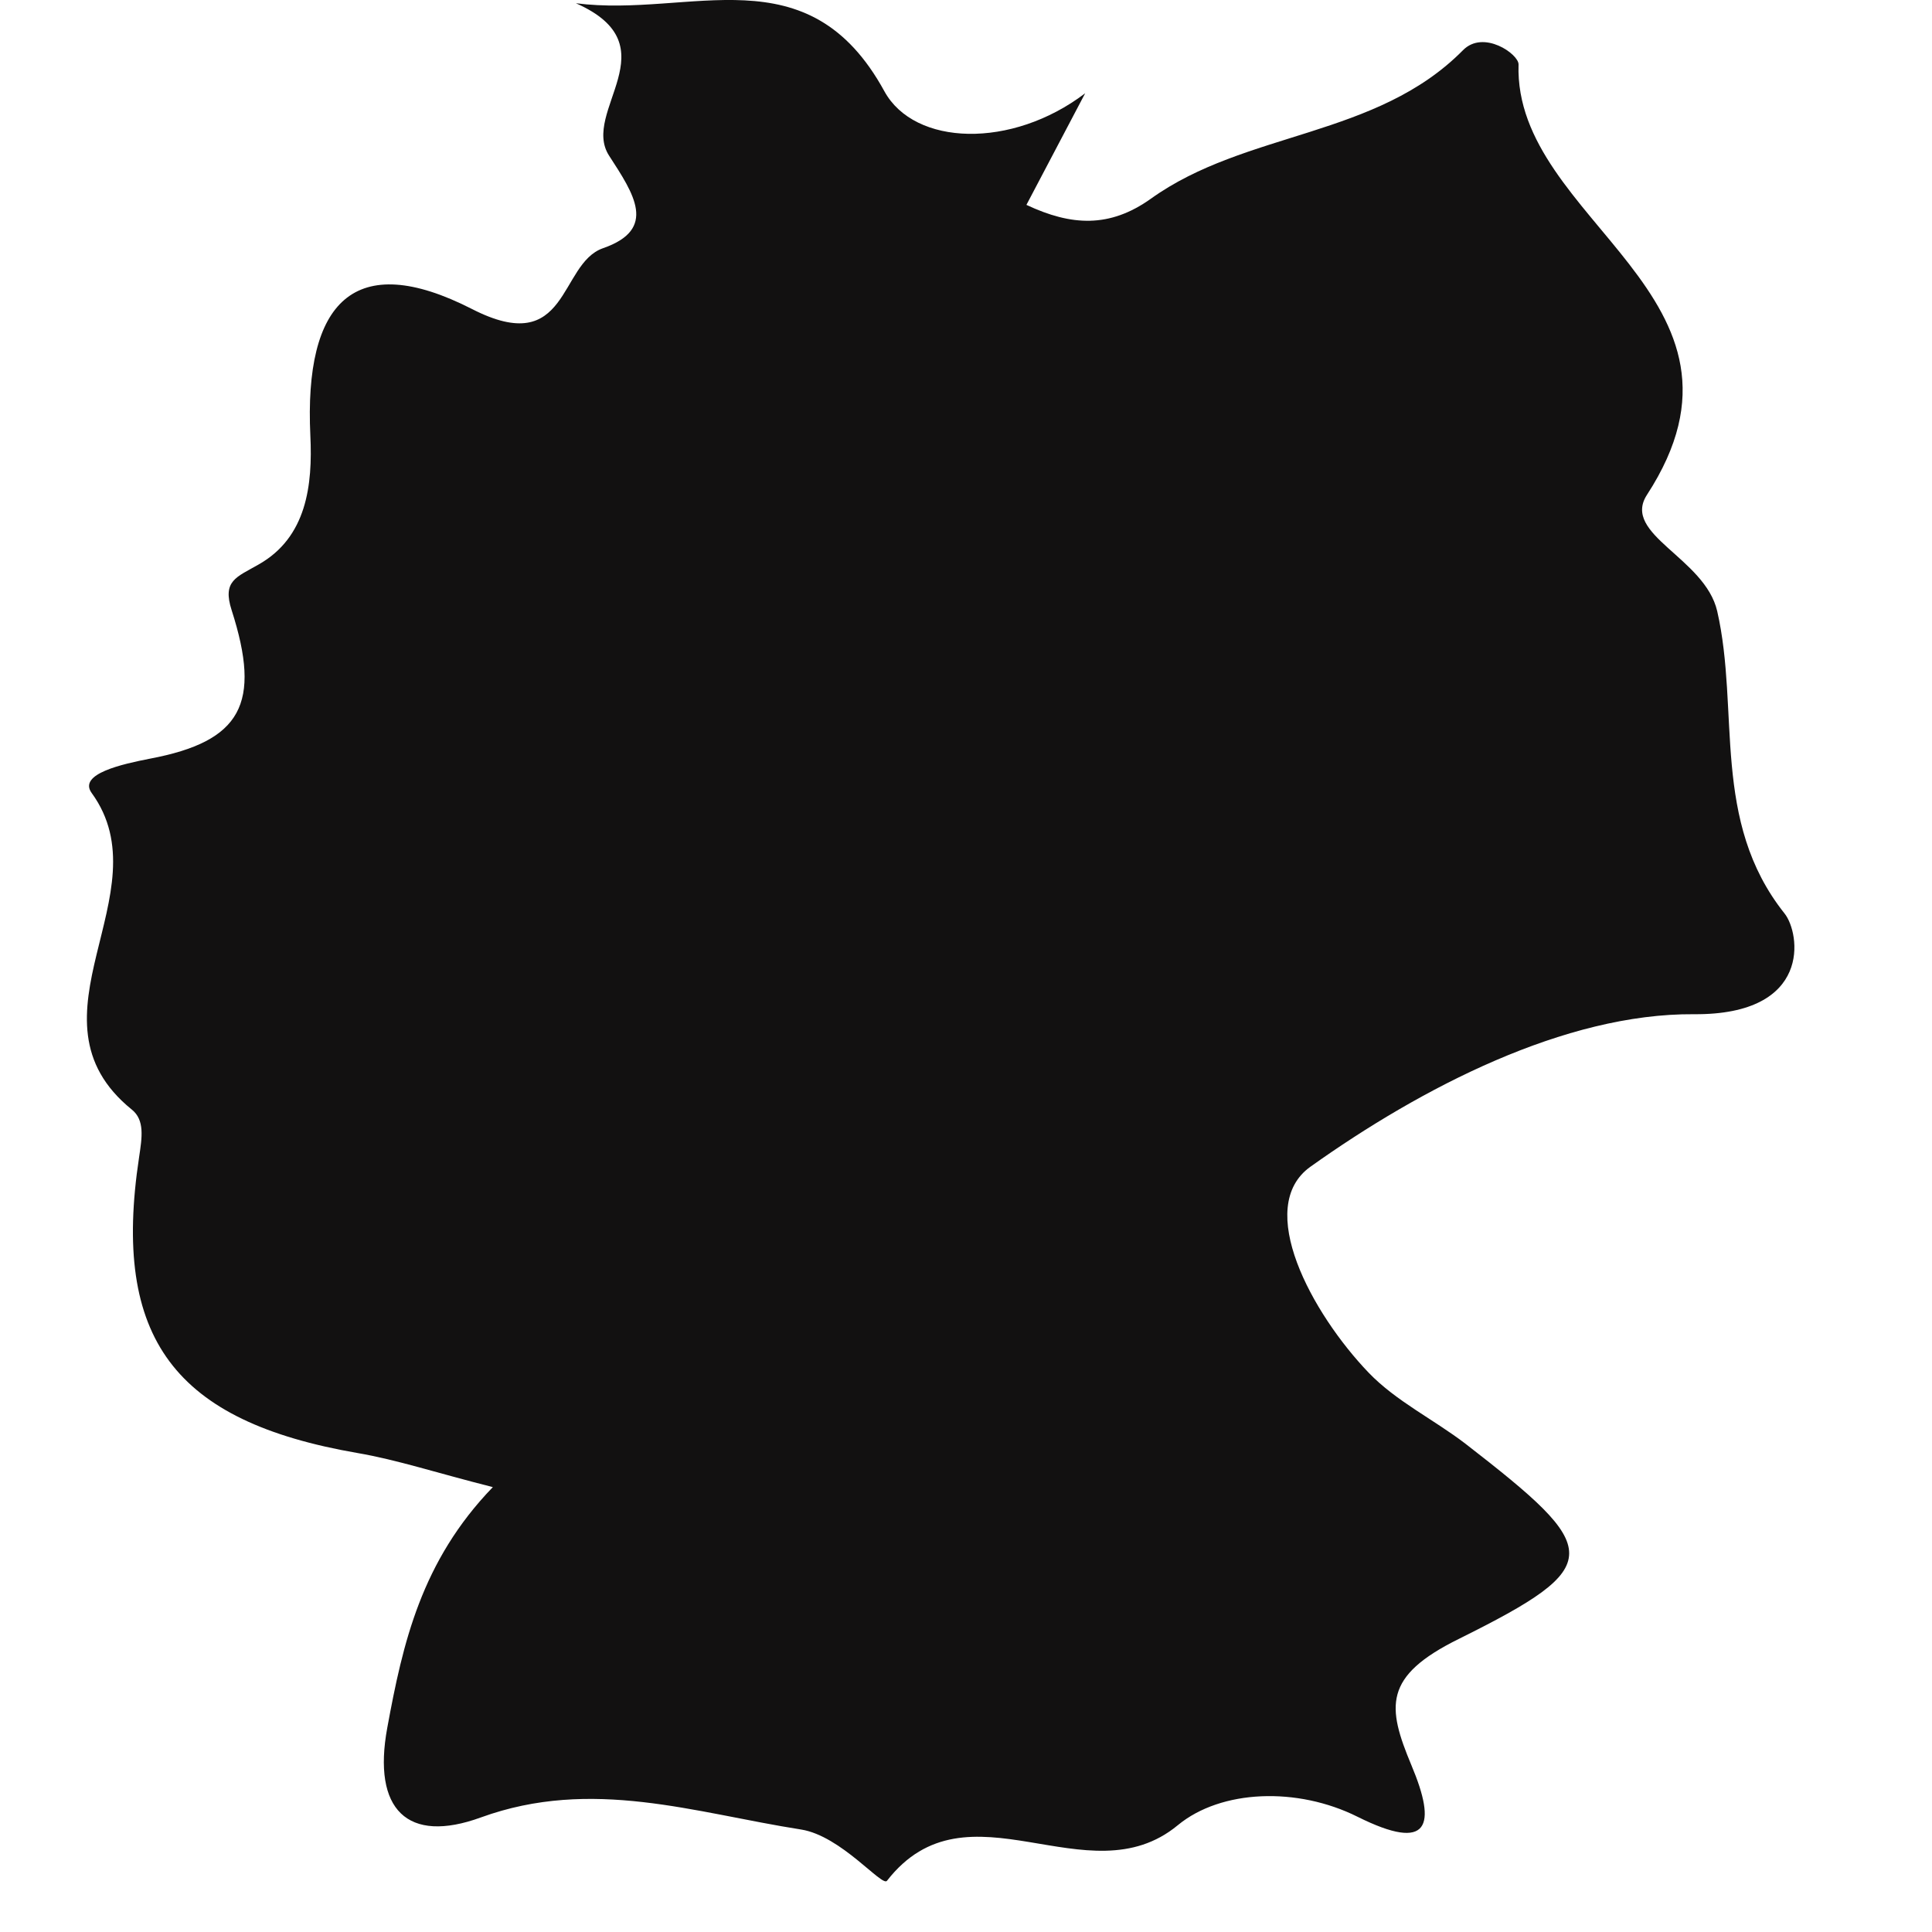 <svg width="70" height="70" viewBox="0 0 22 22" fill="none" xmlns="http://www.w3.org/2000/svg">
<g clip-path="url(#clip0)">
<path d="M20.321 10.402C19.481 9.347 19.814 8.094 19.554 6.959C19.413 6.35 18.462 6.086 18.754 5.635C20.223 3.376 17.234 2.524 17.292 0.734C17.295 0.617 16.893 0.334 16.659 0.572C15.673 1.571 14.183 1.489 13.105 2.263C12.636 2.597 12.201 2.574 11.688 2.333C11.922 1.888 12.14 1.476 12.357 1.062C11.52 1.699 10.414 1.664 10.071 1.04C9.2 -0.553 7.869 0.205 6.558 0.037C7.659 0.524 6.609 1.268 6.936 1.773C7.217 2.207 7.492 2.61 6.865 2.827C6.36 3.005 6.482 4.086 5.375 3.519C4.033 2.834 3.462 3.438 3.534 4.96C3.561 5.522 3.494 6.119 2.943 6.429C2.693 6.573 2.529 6.612 2.638 6.949C2.979 8.012 2.751 8.442 1.708 8.639C1.397 8.7 0.885 8.811 1.044 9.03C1.875 10.173 0.209 11.589 1.501 12.635C1.649 12.754 1.618 12.95 1.584 13.176C1.27 15.244 1.989 16.186 4.072 16.546C4.521 16.623 4.96 16.769 5.612 16.934C4.796 17.779 4.587 18.712 4.41 19.674C4.238 20.607 4.639 21.001 5.477 20.695C6.741 20.236 7.91 20.643 9.122 20.833C9.578 20.905 10.045 21.489 10.1 21.417C11.02 20.233 12.385 21.634 13.413 20.783C13.906 20.377 14.772 20.345 15.459 20.688C16.278 21.096 16.362 20.79 16.072 20.101C15.794 19.435 15.748 19.089 16.611 18.663C18.305 17.822 18.245 17.648 16.686 16.439C16.325 16.163 15.896 15.955 15.584 15.63C14.939 14.957 14.277 13.745 14.923 13.285C16.184 12.387 17.818 11.538 19.29 11.549C20.639 11.559 20.5 10.626 20.321 10.402Z" fill="#121111"/>
</g>
<defs>
<clipPath id="clip0">
<rect width="21.423" height="21.423" fill="white"/>
</clipPath>
</defs>
</svg>
